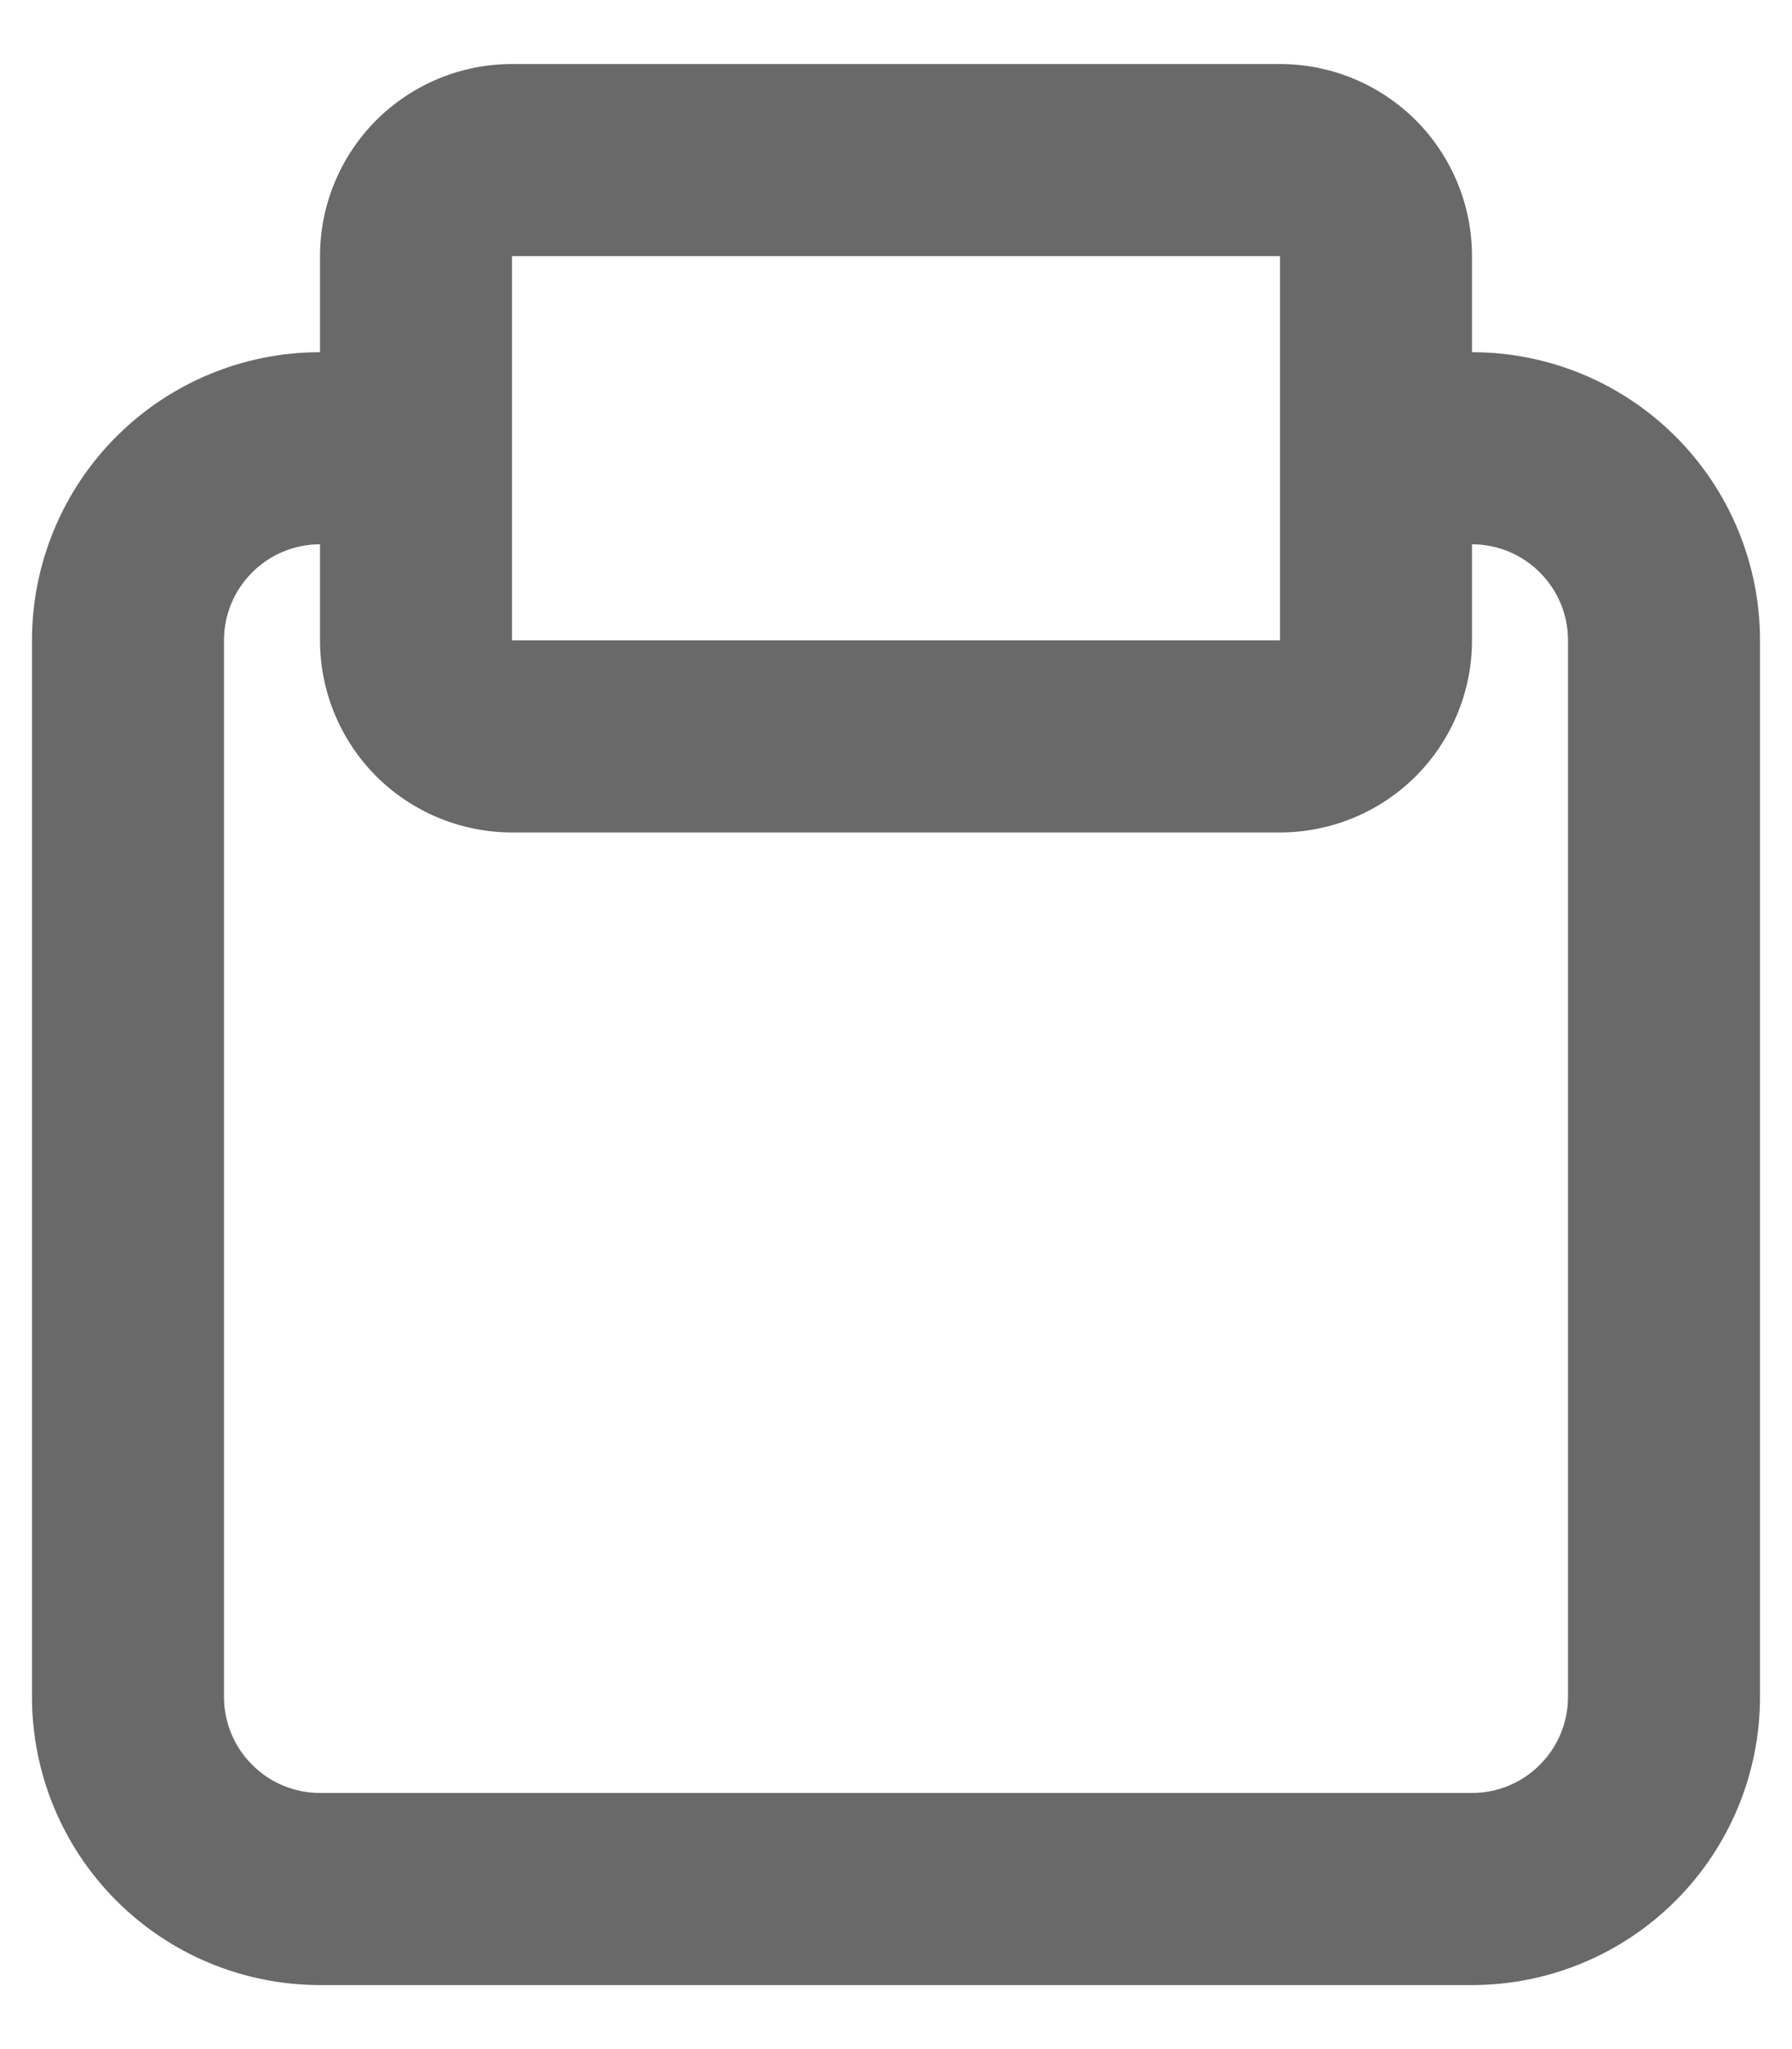 <svg width="14" height="16" viewBox="0 0 14 16" fill="none" xmlns="http://www.w3.org/2000/svg">
<path d="M11.5 2.75V2C11.5 1.602 11.342 1.221 11.061 0.939C10.779 0.658 10.398 0.5 10 0.5H4C3.602 0.5 3.221 0.658 2.939 0.939C2.658 1.221 2.5 1.602 2.5 2V2.75C1.903 2.75 1.331 2.987 0.909 3.409C0.487 3.831 0.25 4.403 0.25 5V13.25C0.25 13.847 0.487 14.419 0.909 14.841C1.331 15.263 1.903 15.5 2.5 15.5H11.5C12.097 15.5 12.669 15.263 13.091 14.841C13.513 14.419 13.75 13.847 13.75 13.25V5C13.75 4.403 13.513 3.831 13.091 3.409C12.669 2.987 12.097 2.75 11.5 2.75ZM4 2H10V5H4V2ZM12.25 13.25C12.25 13.449 12.171 13.64 12.03 13.78C11.89 13.921 11.699 14 11.5 14H2.5C2.301 14 2.11 13.921 1.97 13.78C1.829 13.64 1.75 13.449 1.75 13.25V5C1.75 4.801 1.829 4.61 1.97 4.47C2.11 4.329 2.301 4.25 2.5 4.25V5C2.5 5.398 2.658 5.779 2.939 6.061C3.221 6.342 3.602 6.5 4 6.5H10C10.398 6.5 10.779 6.342 11.061 6.061C11.342 5.779 11.5 5.398 11.5 5V4.25C11.699 4.25 11.89 4.329 12.03 4.47C12.171 4.61 12.25 4.801 12.25 5V13.25Z" fill="#696969"/>
</svg>

